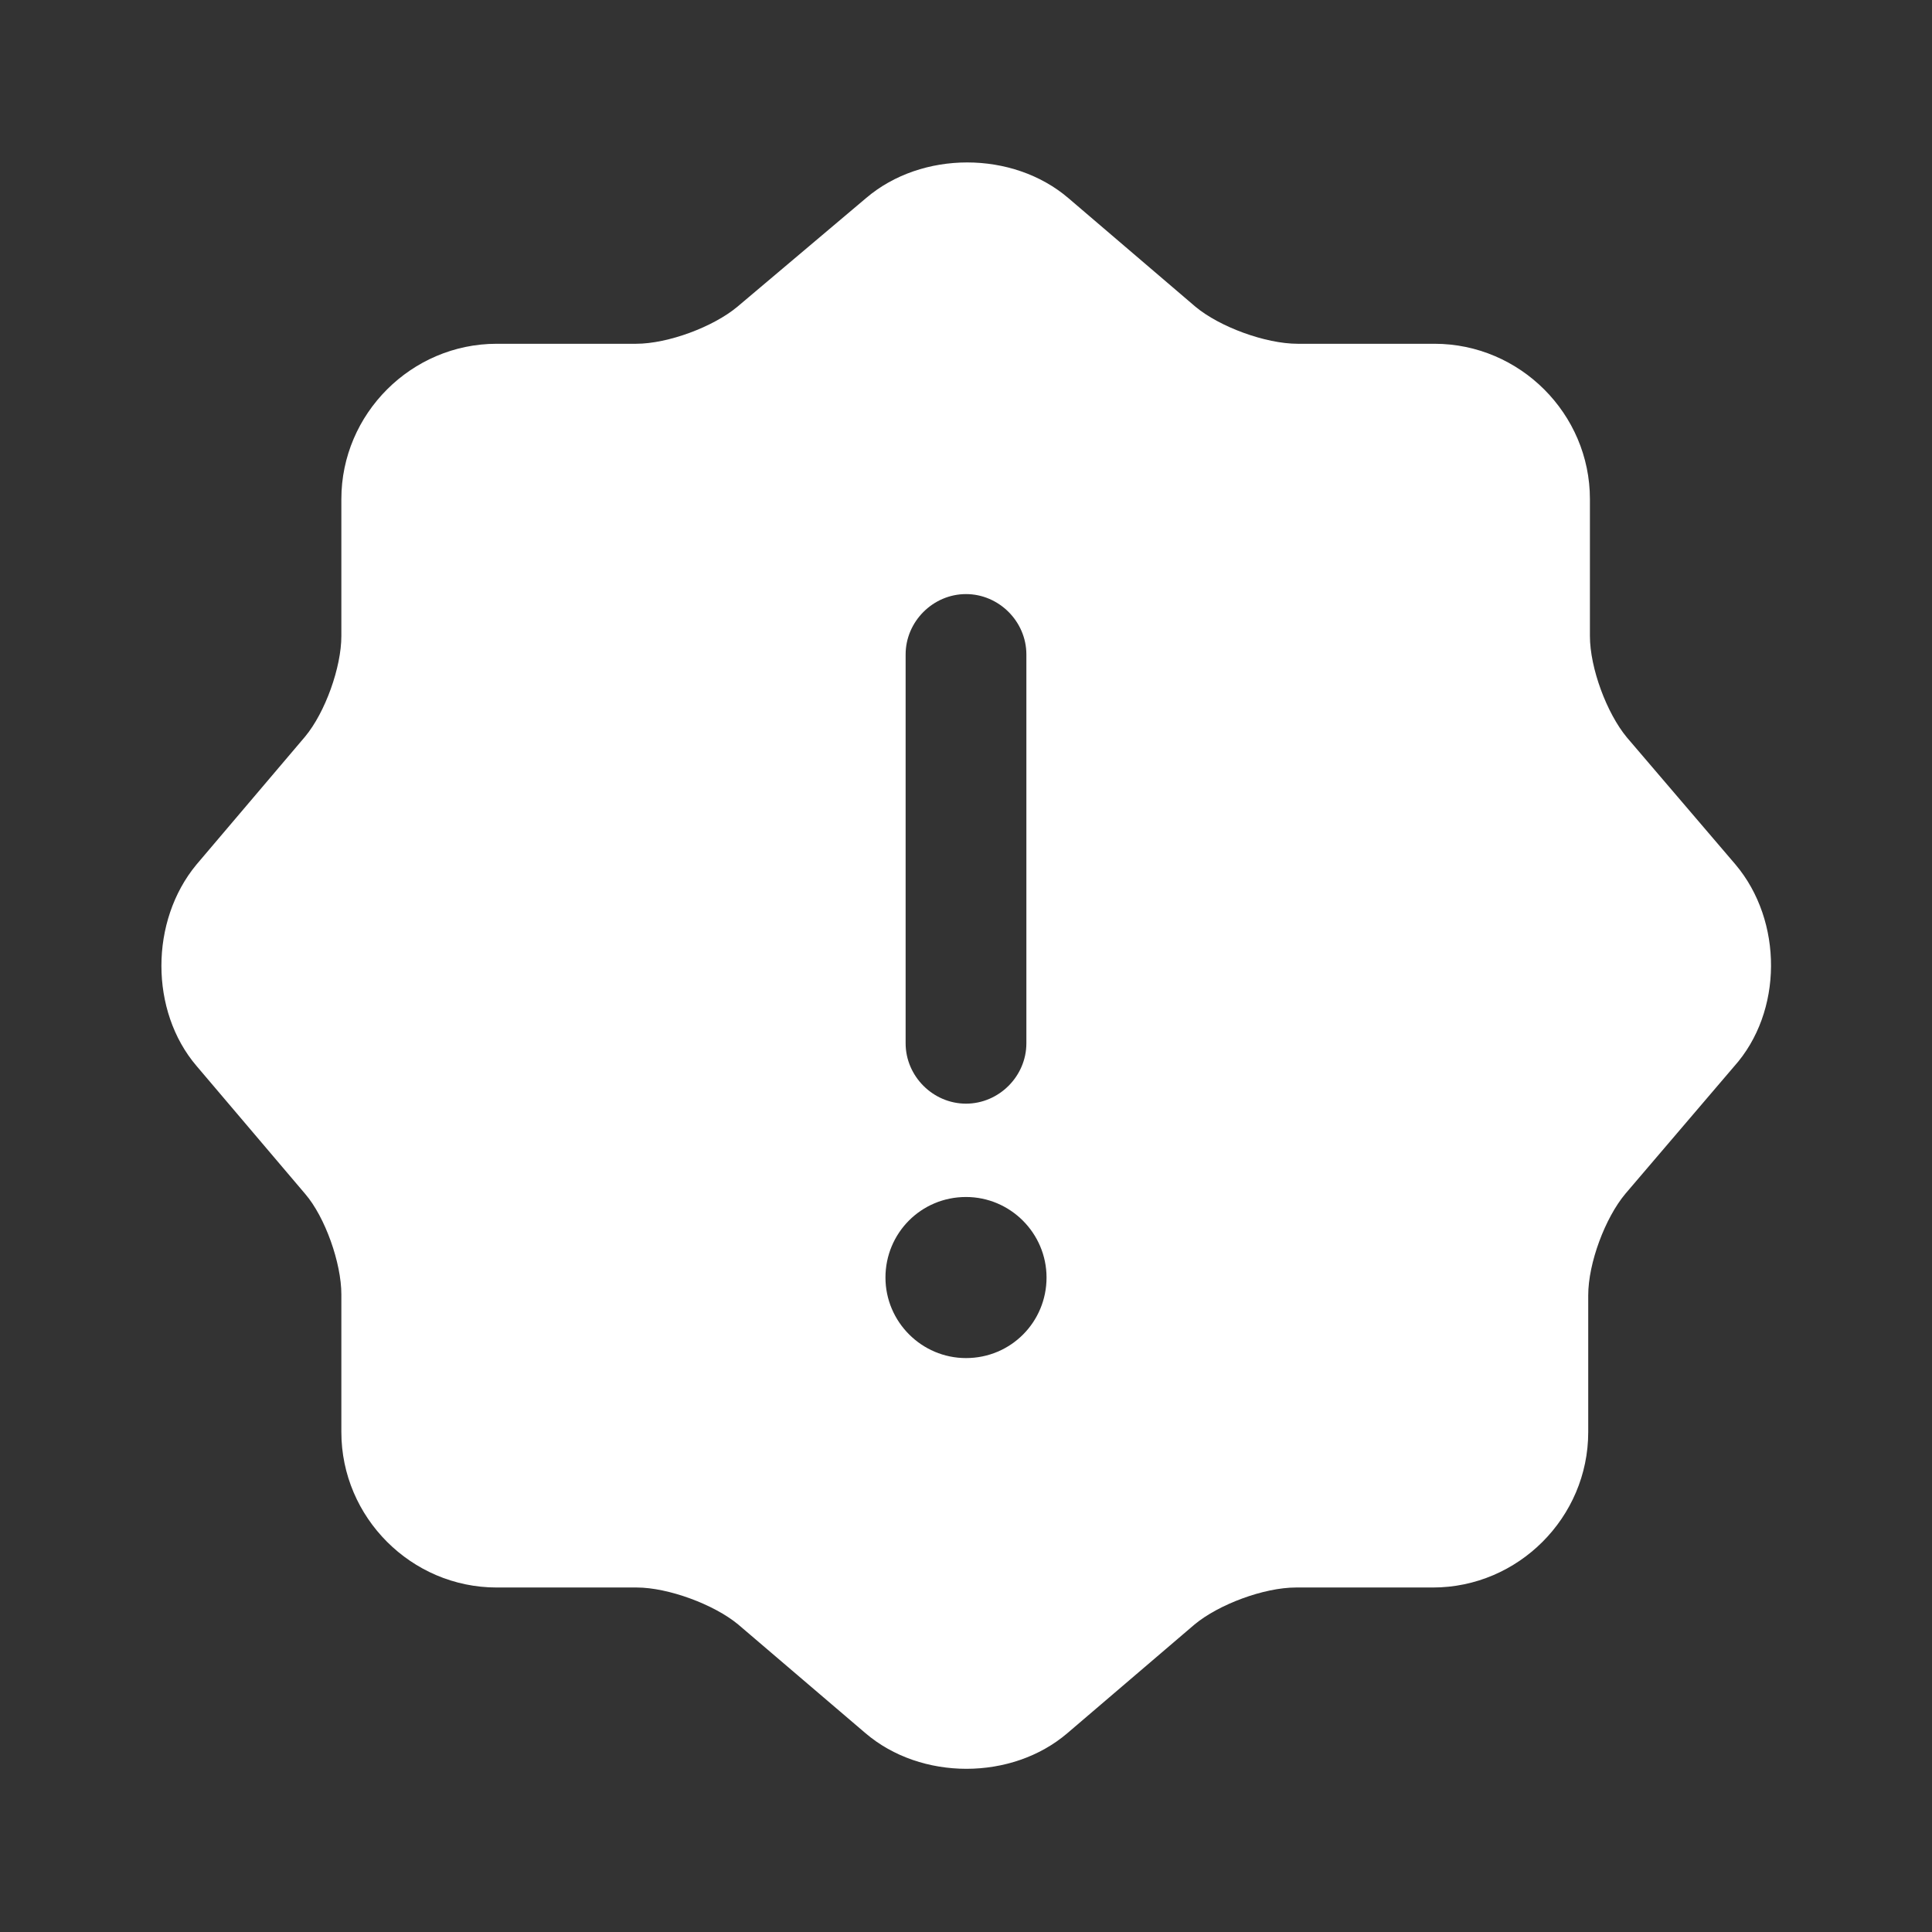 <svg width="16" height="16" viewBox="0 0 16 16" fill="none" xmlns="http://www.w3.org/2000/svg">
<rect x="0" y="0" width="16" height="16" fill="#333333" stroke="none"/>
<path d="M14.373 7.16L13.473 6.107C13.307 5.907 13.167 5.533 13.167 5.267V4.133C13.167 3.427 12.587 2.847 11.88 2.847H10.747C10.48 2.847 10.1 2.707 9.9 2.54L8.847 1.64C8.387 1.247 7.633 1.247 7.173 1.64L6.107 2.54C5.907 2.707 5.533 2.847 5.267 2.847H4.113C3.407 2.847 2.827 3.427 2.827 4.133V5.267C2.827 5.527 2.693 5.9 2.527 6.1L1.627 7.16C1.24 7.627 1.24 8.373 1.627 8.827L2.527 9.887C2.693 10.08 2.827 10.46 2.827 10.72V11.86C2.827 12.567 3.407 13.147 4.113 13.147H5.273C5.533 13.147 5.913 13.287 6.113 13.453L7.167 14.353C7.627 14.747 8.38 14.747 8.84 14.353L9.893 13.453C10.093 13.287 10.467 13.147 10.733 13.147H11.867C12.573 13.147 13.153 12.567 13.153 11.86V10.727C13.153 10.46 13.293 10.087 13.46 9.887L14.36 8.833C14.767 8.38 14.767 7.627 14.373 7.16ZM7.5 5.42C7.5 5.147 7.727 4.92 8 4.92C8.273 4.92 8.5 5.147 8.5 5.42V8.64C8.5 8.913 8.273 9.14 8 9.14C7.727 9.14 7.5 8.913 7.5 8.64V5.42ZM8 11.247C7.633 11.247 7.333 10.947 7.333 10.58C7.333 10.213 7.627 9.913 8 9.913C8.367 9.913 8.667 10.213 8.667 10.58C8.667 10.947 8.373 11.247 8 11.247Z" fill="white"/>
</svg>
